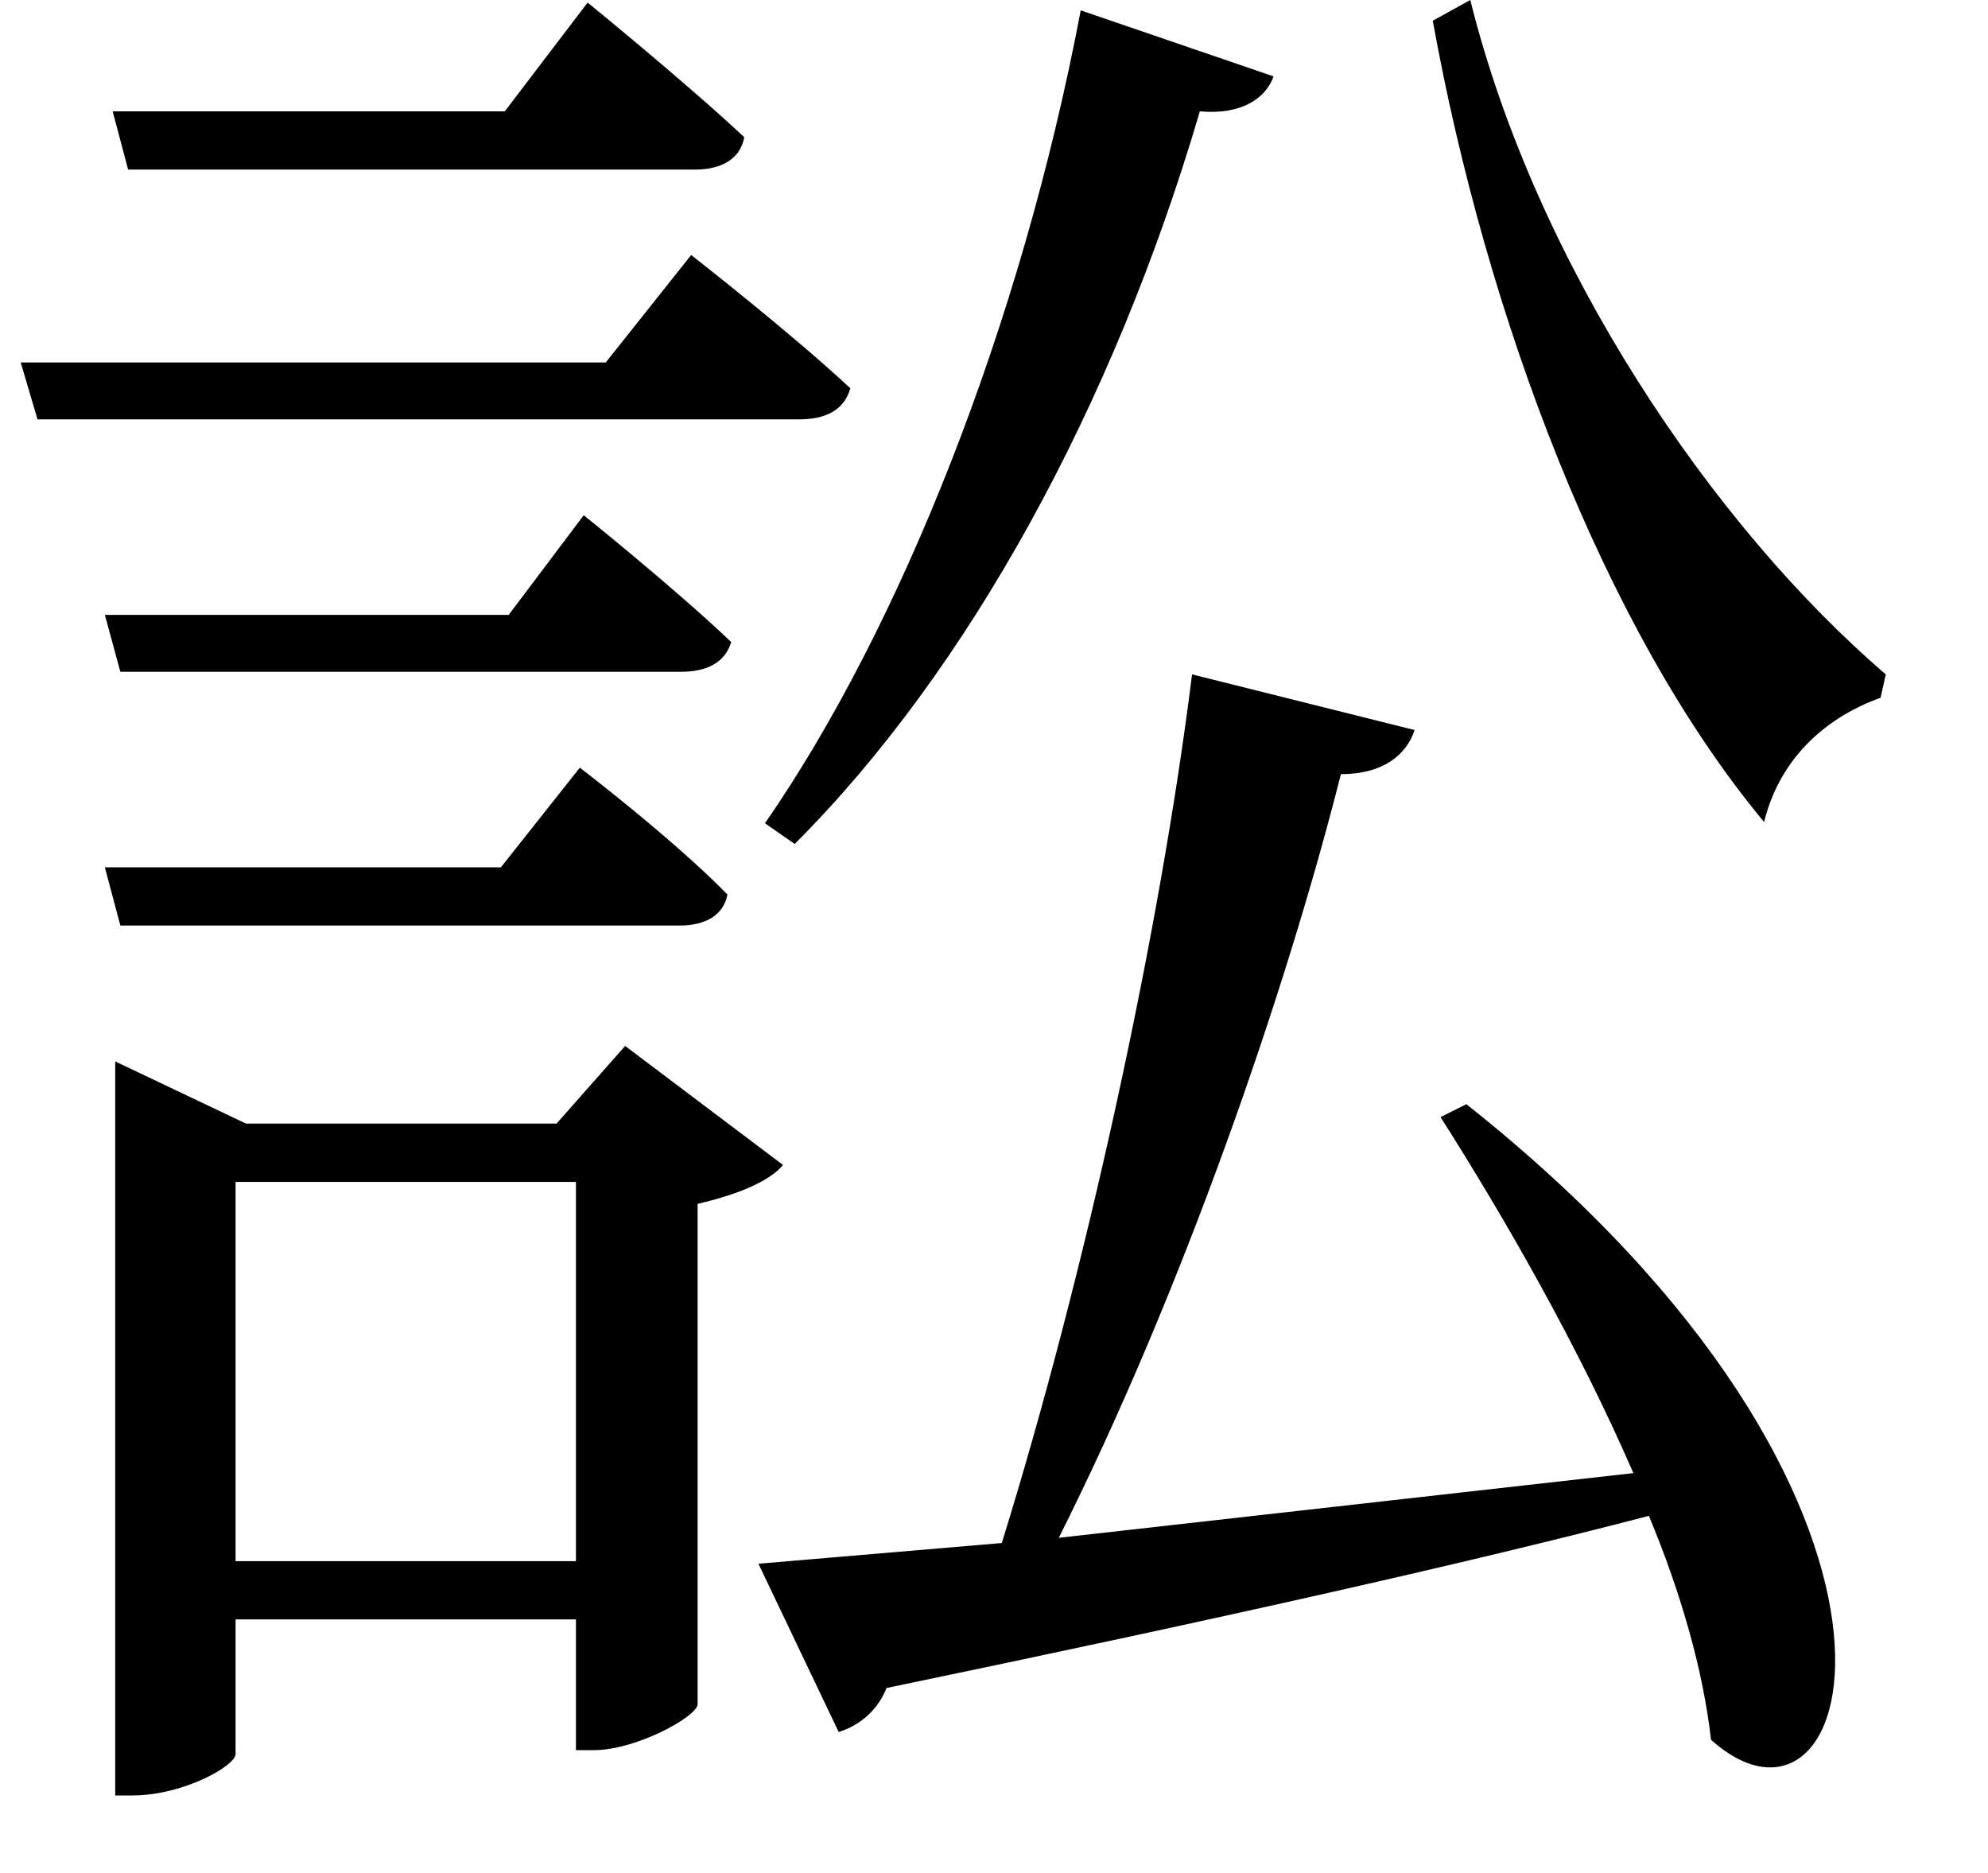 <svg height="22.609" viewBox="0 0 24 22.609" width="24" xmlns="http://www.w3.org/2000/svg">
<path d="M13.703,19.703 C12.984,15.906 11.516,12.234 9.891,9.891 L10.25,9.641 C12.344,11.734 14.094,14.922 15.141,18.484 C15.641,18.438 15.938,18.641 16.031,18.906 Z M2.016,18.484 L2.203,17.781 L9.047,17.781 C9.359,17.781 9.594,17.906 9.641,18.172 C8.922,18.844 7.75,19.797 7.75,19.797 L6.75,18.484 Z M1.922,12.406 L2.109,11.719 L8.875,11.719 C9.188,11.719 9.406,11.828 9.484,12.078 C8.812,12.719 7.703,13.609 7.703,13.609 L6.797,12.406 Z M1.922,9.359 L2.109,8.656 L8.859,8.656 C9.172,8.656 9.391,8.781 9.438,9.031 C8.781,9.703 7.656,10.562 7.656,10.562 L6.703,9.359 Z M0.906,15.453 L1.109,14.766 L10.297,14.766 C10.625,14.766 10.844,14.875 10.922,15.141 C10.203,15.812 9,16.75 9,16.75 L7.969,15.453 Z M18.406,19.828 L17.953,19.578 C18.594,16.031 20.016,12.234 21.953,9.906 C22.125,10.609 22.625,11.141 23.359,11.406 L23.422,11.688 C21.328,13.484 19.203,16.625 18.406,19.828 Z M15.047,11.688 C14.656,8.547 13.75,4.422 12.75,1.203 L9.812,0.953 L10.781,-1.078 C10.984,-1.016 11.234,-0.859 11.359,-0.547 C15.344,0.281 18.344,0.953 20.562,1.531 C20.953,0.594 21.219,-0.344 21.312,-1.172 C23.109,-2.781 24.406,1.703 18.359,6.5 L18.047,6.344 C18.812,5.141 19.703,3.594 20.375,2.047 L13.438,1.266 C14.922,4.219 16.172,7.828 16.844,10.484 C17.375,10.484 17.641,10.734 17.734,11.016 Z M7.609,5.562 L7.609,0.984 L3.5,0.984 L3.5,5.562 Z M2.047,6.266 L2.047,-1.844 L2.25,-1.844 C2.875,-1.844 3.5,-1.484 3.5,-1.344 L3.5,0.281 L7.609,0.281 L7.609,-1.297 L7.828,-1.297 C8.328,-1.297 9.047,-0.906 9.078,-0.75 L9.078,5.297 C9.547,5.406 9.938,5.562 10.109,5.766 L8.203,7.203 L7.375,6.266 L3.625,6.266 L2.047,7.016 Z" transform="translate(-0.656, 19.828) scale(1, -1)"/>
</svg>